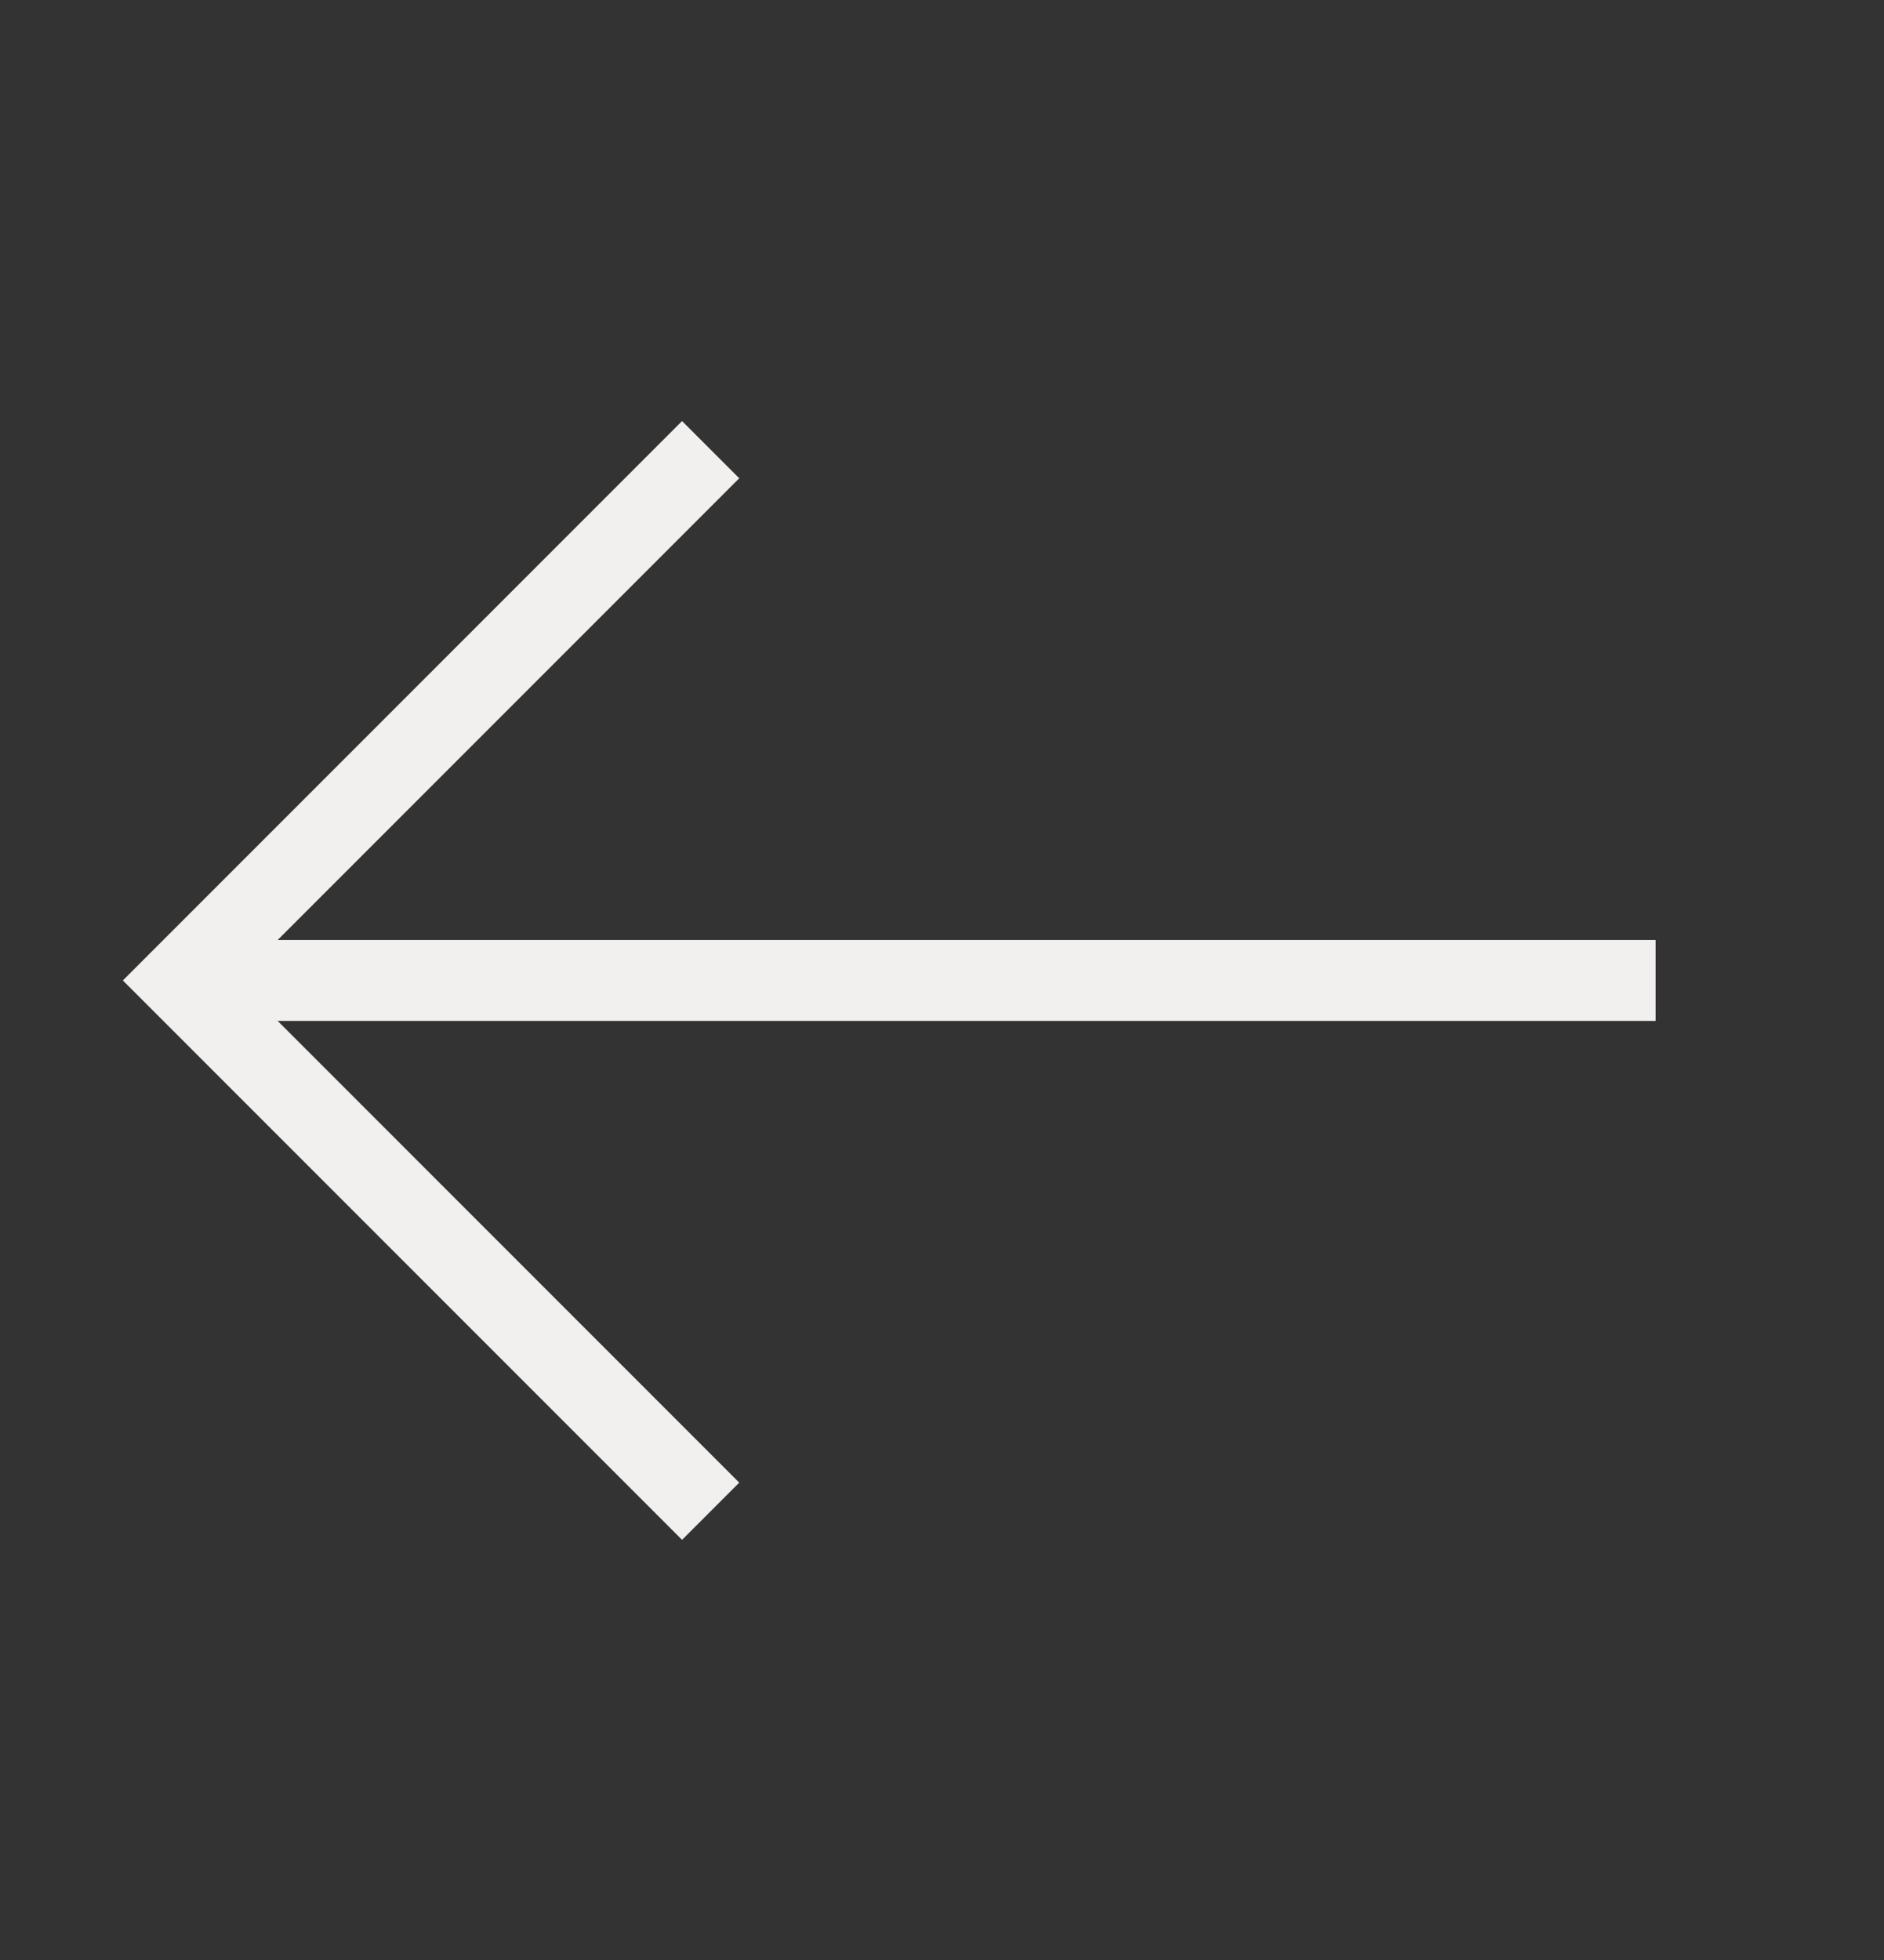 <svg width="25" height="26" viewBox="0 0 25 26" fill="none" xmlns="http://www.w3.org/2000/svg">
<rect x="0" y="0" width="25" height="26" fill="#333333" stroke="none"/>
<g clip-path="url(#clip0_119_2395)">
<path d="M21.969 13.006L2.857 13.006" stroke="#F1F0EF" stroke-width="1.073"/>
<path d="M9.43 20.047L2.389 13.006L9.43 5.965" stroke="#F1F0EF" stroke-width="1.073"/>
</g>
<defs>
<clipPath id="clip0_119_2395">
<rect width="17.07" height="17.07" fill="white" transform="translate(12.447 25.077) rotate(-135)"/>
</clipPath>
</defs>
</svg>
